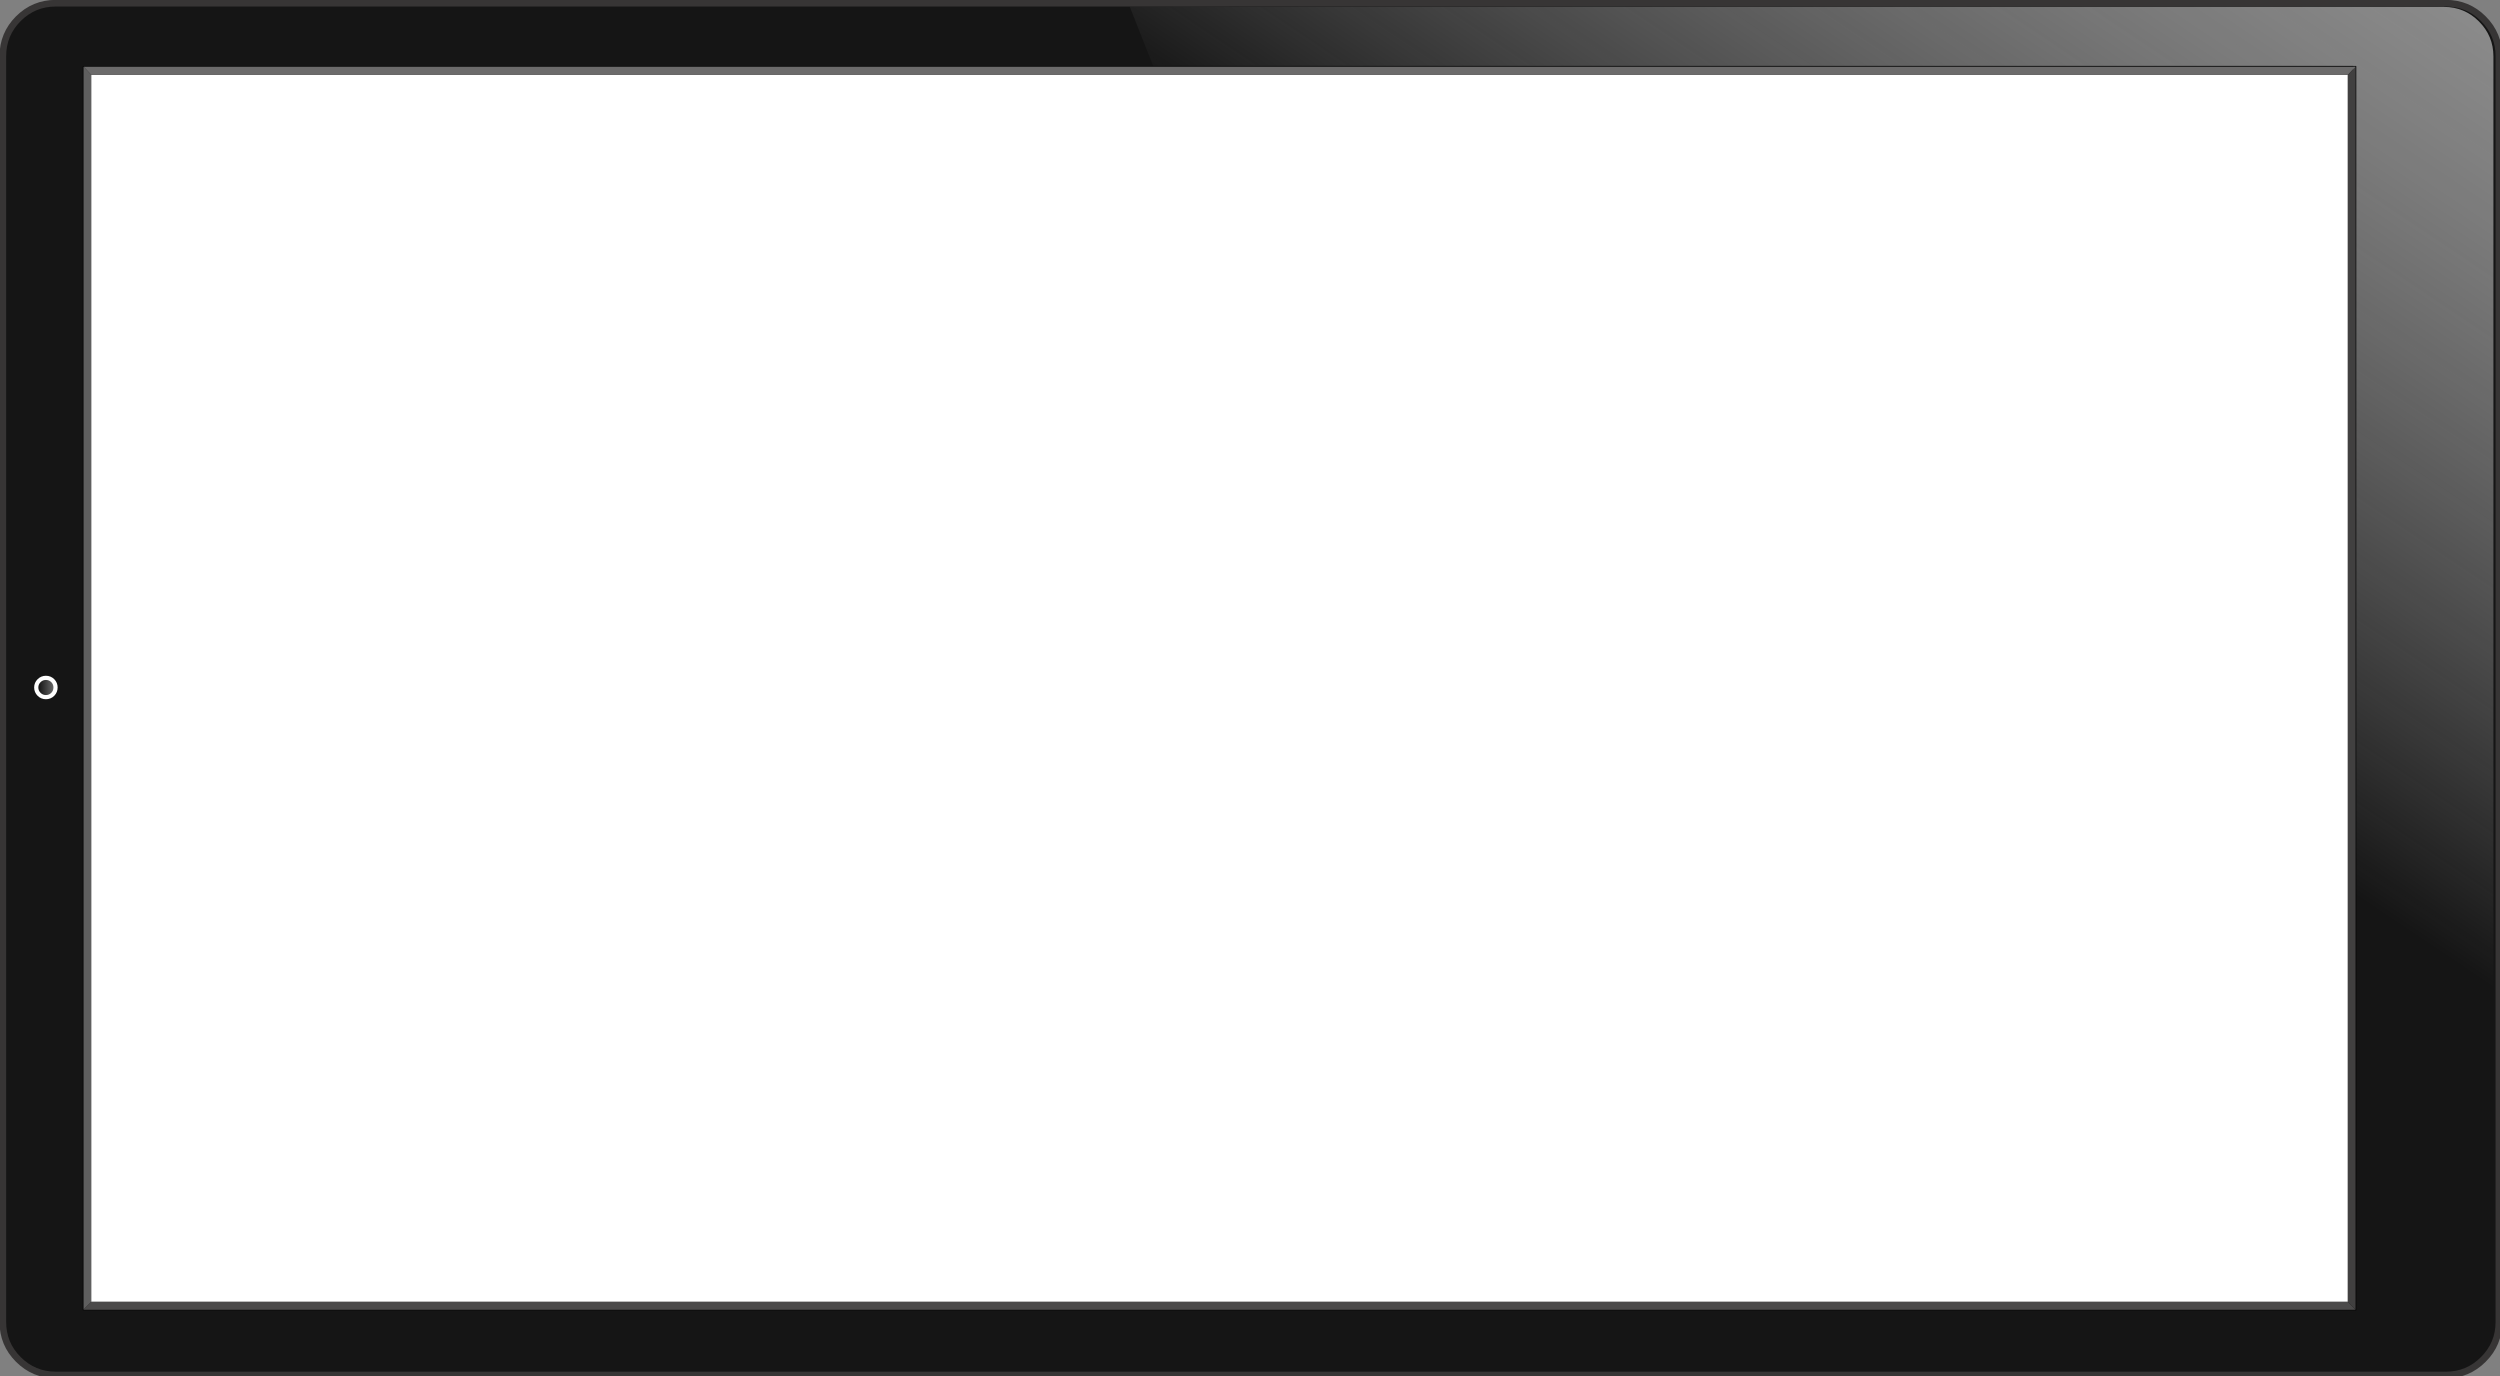 
<svg xmlns="http://www.w3.org/2000/svg" version="1.1" xmlns:xlink="http://www.w3.org/1999/xlink" preserveAspectRatio="none" x="0px" y="0px" width="1611px" height="887px" viewBox="0 0 1611 887">
<rect x="0" y="0" width="1611" height="887" fill="#808080" stroke="none"/>
<defs>
<linearGradient id="Gradient_1" gradientUnits="userSpaceOnUse" x1="2629.962" y1="881.763" x2="2195.438" y2="1530.038" spreadMethod="pad">
<stop  offset="0%" stop-color="#999999"/>

<stop  offset="100%" stop-color="#FFFFFF" stop-opacity="0"/>
</linearGradient>

<linearGradient id="Gradient_2" gradientUnits="userSpaceOnUse" x1="61.675" y1="1072.3" x2="75.025" y2="1072.3" spreadMethod="pad">
<stop  offset="0%" stop-color="#000000"/>

<stop  offset="100%" stop-color="#666666"/>
</linearGradient>

<radialGradient id="Gradient_3" gradientUnits="userSpaceOnUse" cx="0" cy="0" r="9.625" fx="0" fy="0" gradientTransform="matrix( 1, 0, 0, 1, 68.35,1072.3) " spreadMethod="pad">
<stop  offset="0%" stop-color="#000000"/>

<stop  offset="100%" stop-color="#FFFFFF"/>
</radialGradient>

<g id="Symbol_30_0_Layer1_0_FILL">
<path fill="#151515" stroke="none" d="
M 915.1 -499.05
Q 892.15 -515.8 859.8 -515.8
L -859.65 -515.8
Q -892 -515.8 -915 -499.05 -937.85 -482.25 -937.85 -458.55
L -937.85 458.1
Q -937.85 481.8 -915 498.6 -892 515.4 -859.65 515.4
L 859.8 515.4
Q 892.15 515.4 915.1 498.6 938.05 481.8 938.05 458.1
L 938.05 -458.55
Q 938.05 -482.25 915.1 -499.05 Z"/>
</g>

<g id="Symbol_30_0_Layer1_0_MEMBER_0_FILL">
<path fill="#151515" stroke="none" d="
M 1831.7 590.1
Q 1820.5 578.9 1804.65 578.9
L 77.15 578.9
Q 61.3 578.9 50.05 590.1 38.85 601.35 38.85 617.2
L 38.85 1532.1
Q 38.85 1547.95 50.05 1559.15 61.3 1570.4 77.15 1570.4
L 1804.65 1570.4
Q 1820.5 1570.4 1831.7 1559.15 1842.95 1547.95 1842.95 1532.1
L 1842.95 617.2
Q 1842.95 601.35 1831.7 590.1 Z"/>
</g>

<g id="Symbol_30_0_Layer1_1_FILL">
<path fill="url(#Gradient_1)" stroke="none" d="
M 1828.75 591.9
Q 1818.25 581.4 1803.45 581.4
L 853.35 581.4 870.3 624.1 1737.95 624.1 1737.95 1523.05 1226.9 1523.05 1244.2 1566.7 1766.65 1566.7
Q 1796.9 1566.7 1818.35 1551.05 1837.9 1536.7 1839.25 1516.9
L 1839.25 617.2
Q 1839.25 602.4 1828.75 591.9 Z"/>
</g>

<g id="Symbol_30_0_Layer1_2_FILL">
<path fill="#5F5F5F" stroke="none" d="
M 87.7 78.25
L 81.55 71.75 81.55 1006.95 87.7 1000.8 87.7 78.25 Z"/>

<path fill="#FFFFFF" stroke="none" d="
M 1784.45 1000.8
L 1784.45 78.25 87.7 78.25 87.7 1000.8 1784.45 1000.8 Z"/>

<path fill="#4B4A4A" stroke="none" d="
M 1790.5 1007.05
L 1784.45 1000.8 87.7 1000.8 81.55 1006.95 81.55 1007.05 1790.5 1007.05 Z"/>

<path fill="#6C6B6B" stroke="none" d="
M 1784.45 78.25
L 1790.55 71.75 81.55 71.75 87.7 78.25 1784.45 78.25 Z"/>

<path fill="#414040" stroke="none" d="
M 1790.55 71.75
L 1784.45 78.25 1784.45 1000.8 1790.5 1007.05 1790.55 1007.05 1790.55 71.75 Z"/>
</g>

<g id="Symbol_30_0_Layer1_3_FILL">
<path fill="url(#Gradient_2)" stroke="none" d="
M 74.5 1078.45
Q 76.5 1076.4 76.5 1073.5 76.5 1070.65 74.5 1068.6 72.45 1066.55 69.55 1066.55 66.65 1066.55 64.6 1068.6 62.55 1070.65 62.55 1073.5 62.55 1076.4 64.6 1078.45 66.65 1080.5 69.55 1080.5 72.45 1080.5 74.5 1078.45 Z"/>
</g>

<path id="Symbol_30_0_Layer1_0_MEMBER_0_1_STROKES" stroke="#373535" stroke-width="5" stroke-linejoin="round" stroke-linecap="round" fill="none" d="
M -898.277 -515.195
L 898.021 -515.195
Q 914.502 -515.195 926.148 -503.549 937.846 -491.851 937.846 -475.37
L 937.846 475.967
Q 937.846 492.448 926.148 504.094 914.502 515.792 898.021 515.792
L -898.277 515.792
Q -914.759 515.792 -926.457 504.094 -938.103 492.448 -938.103 475.967
L -938.103 -475.37
Q -938.103 -491.851 -926.457 -503.549 -914.759 -515.195 -898.277 -515.195 Z"/>

<path id="Symbol_30_0_Layer1_2_1_STROKES" stroke="#000000" stroke-width="0.5" stroke-linejoin="round" stroke-linecap="round" fill="none" d="
M 1790.5 1007.05
L 1790.55 1007.05 1790.55 71.75 81.55 71.75
M 1790.5 1007.05
L 81.55 1007.05 81.55 1006.95 81.55 71.75"/>

<path id="Symbol_30_0_Layer1_3_1_STROKES" stroke="url(#Gradient_3)" stroke-width="3.15" stroke-linejoin="round" stroke-linecap="round" fill="none" d="
M -898.911 -0.308
Q -898.911 2.709 -900.992 4.842 -903.125 6.975 -906.142 6.975 -909.159 6.975 -911.292 4.842 -913.425 2.709 -913.425 -0.308 -913.425 -3.273 -911.292 -5.406 -909.159 -7.538 -906.142 -7.538 -903.125 -7.538 -900.992 -5.406 -898.911 -3.273 -898.911 -0.308 Z"/>
</defs>

<g transform="matrix( 0.857, 0, 0, 0.857, 806.05,443.65) ">
<g transform="matrix( 1, 0, 0, 1, 0,0) ">
<use xlink:href="#Symbol_30_0_Layer1_0_FILL"/>
</g>

<g transform="matrix( 1.04, 0, 0, 1.04, -978.5,-1117.15) ">
<use xlink:href="#Symbol_30_0_Layer1_0_MEMBER_0_FILL"/>

<use xlink:href="#Symbol_30_0_Layer1_0_MEMBER_0_1_STROKES" transform="matrix( 0.962, 0, 0, 0.962, 941,1074.35) "/>
</g>

<g transform="matrix( 1.04, 0, 0, 1.04, -978.5,-1117.15) ">
<use xlink:href="#Symbol_30_0_Layer1_1_FILL"/>
</g>

<g transform="matrix( 1, 0, 0, 1, -959.6,-539.6) ">
<use xlink:href="#Symbol_30_0_Layer1_2_FILL"/>

<use xlink:href="#Symbol_30_0_Layer1_2_1_STROKES"/>
</g>

<g transform="matrix( 1.04, 0, 0, 1.04, -978.5,-1117.15) ">
<use xlink:href="#Symbol_30_0_Layer1_3_FILL"/>

<use xlink:href="#Symbol_30_0_Layer1_3_1_STROKES" transform="matrix( 0.961, 0, 0, 0.961, 940.5,1073.75) "/>
</g>
</g>
</svg>
